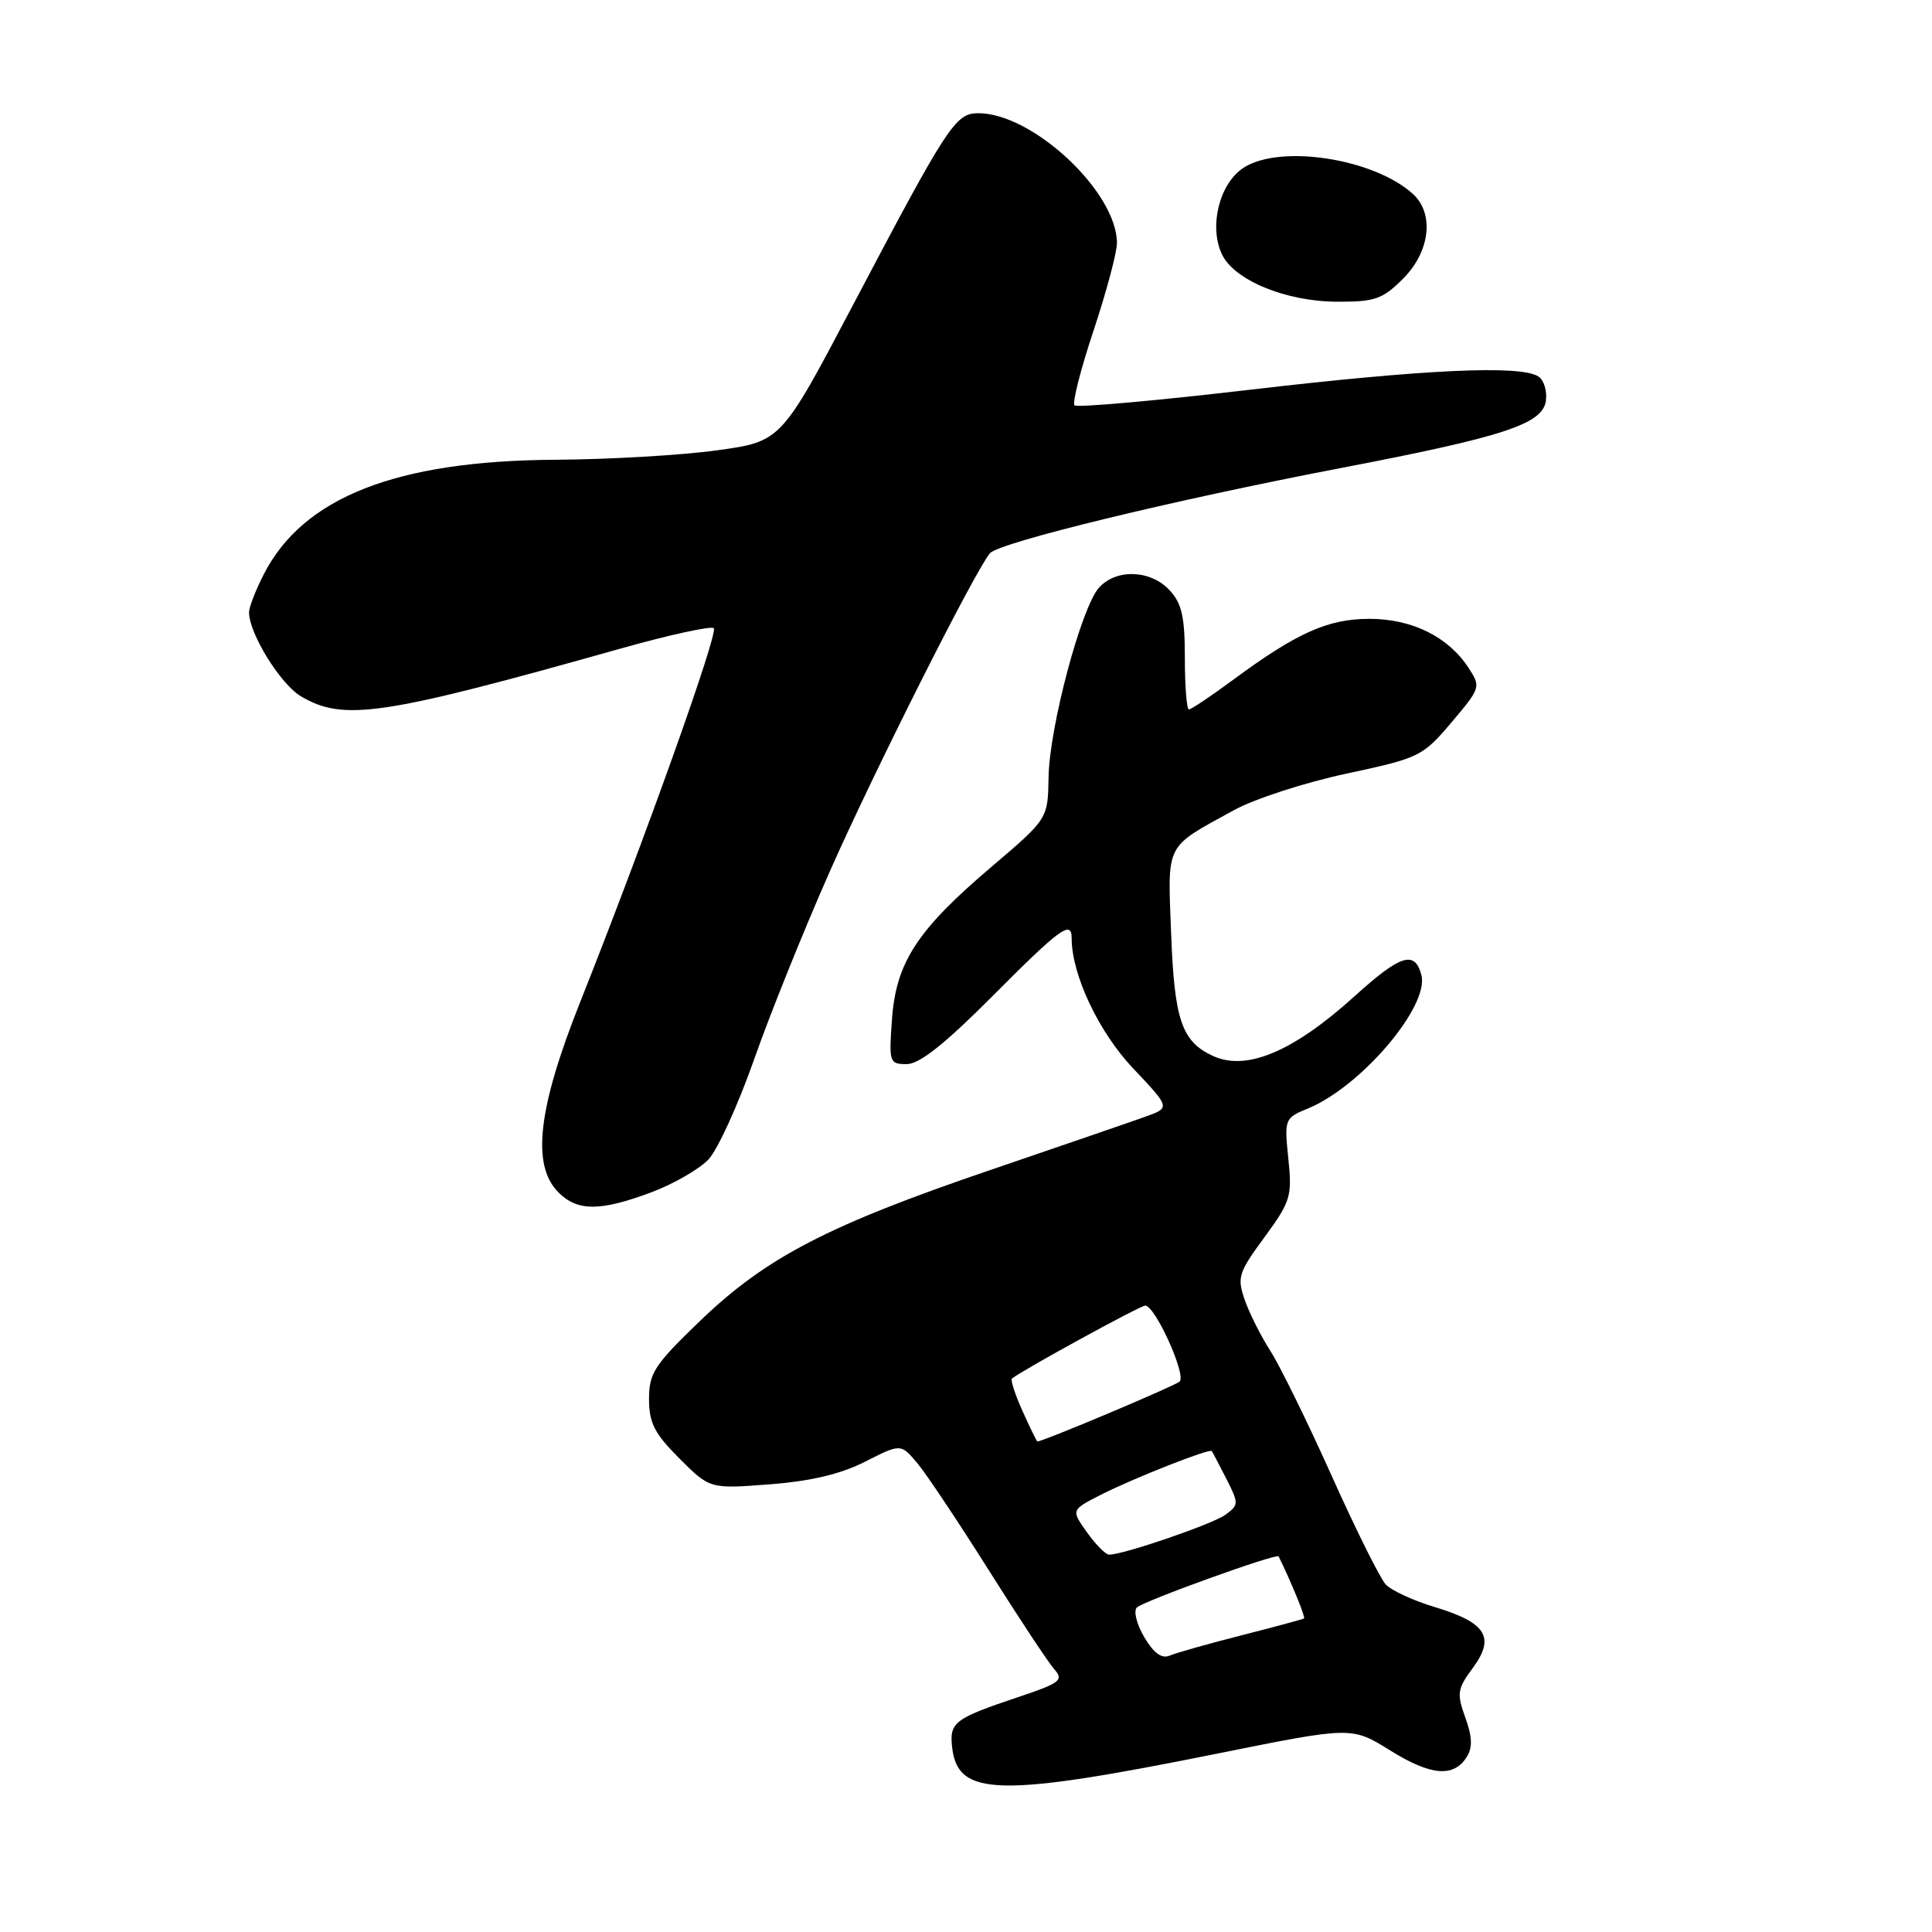 <?xml version="1.0" encoding="UTF-8" standalone="no"?>
<!DOCTYPE svg PUBLIC "-//W3C//DTD SVG 1.1//EN" "http://www.w3.org/Graphics/SVG/1.1/DTD/svg11.dtd" >
<svg xmlns="http://www.w3.org/2000/svg" xmlns:xlink="http://www.w3.org/1999/xlink" version="1.1" viewBox="0 0 256 256">
 <g >
 <path fill="currentColor"
d=" M 161.31 232.36 C 179.11 228.77 179.11 228.77 184.20 231.94 C 189.62 235.31 192.63 235.56 194.36 232.79 C 195.14 231.56 195.08 230.12 194.16 227.58 C 193.01 224.39 193.10 223.78 195.17 220.99 C 198.15 216.95 196.93 215.00 190.13 212.95 C 187.29 212.10 184.36 210.74 183.62 209.95 C 182.87 209.15 179.64 202.65 176.43 195.50 C 173.22 188.35 169.57 180.93 168.33 179.00 C 167.09 177.07 165.56 174.04 164.94 172.26 C 163.90 169.27 164.09 168.64 167.54 163.95 C 171.02 159.20 171.23 158.52 170.71 153.52 C 170.17 148.26 170.22 148.15 173.33 146.87 C 180.37 143.97 189.42 133.31 188.34 129.20 C 187.48 125.90 185.58 126.49 179.55 131.95 C 171.42 139.32 165.20 141.96 160.75 139.93 C 156.59 138.03 155.61 135.18 155.18 123.69 C 154.72 111.54 154.28 112.42 163.47 107.37 C 166.20 105.86 172.93 103.68 178.41 102.51 C 188.08 100.44 188.50 100.24 192.33 95.72 C 196.20 91.14 196.24 91.02 194.58 88.48 C 191.89 84.37 187.11 82.01 181.49 82.00 C 175.95 82.00 171.86 83.83 163.38 90.09 C 160.47 92.24 157.84 94.00 157.54 94.00 C 157.24 94.00 157.00 90.93 157.00 87.19 C 157.00 81.72 156.60 79.95 154.96 78.19 C 152.45 75.50 147.91 75.34 145.63 77.86 C 143.28 80.45 139.04 96.38 138.94 103.00 C 138.85 108.50 138.85 108.50 131.35 114.88 C 121.51 123.25 118.73 127.52 118.19 135.09 C 117.78 140.77 117.85 141.00 120.15 141.00 C 121.83 141.00 125.20 138.33 131.50 132.00 C 140.48 122.98 142.00 121.87 142.00 124.32 C 142.00 129.16 145.57 136.72 150.12 141.54 C 155.08 146.78 155.08 146.78 151.79 147.96 C 149.98 148.61 140.73 151.79 131.23 155.03 C 109.71 162.36 101.51 166.62 92.80 174.99 C 86.71 180.85 86.00 181.93 86.00 185.38 C 86.00 188.55 86.72 189.95 90.03 193.26 C 94.06 197.29 94.06 197.29 102.00 196.68 C 107.45 196.26 111.42 195.32 114.65 193.67 C 119.36 191.28 119.36 191.28 121.56 193.89 C 122.76 195.33 127.00 201.68 130.98 208.00 C 134.96 214.32 138.87 220.24 139.67 221.15 C 140.99 222.64 140.54 222.99 134.81 224.91 C 126.41 227.73 125.78 228.22 126.17 231.59 C 126.92 238.06 132.40 238.18 161.31 232.36 Z  M 86.30 157.99 C 89.25 156.88 92.66 154.92 93.88 153.63 C 95.10 152.33 97.81 146.38 99.92 140.39 C 102.02 134.40 106.53 123.20 109.94 115.50 C 115.80 102.25 129.07 75.88 131.16 73.32 C 132.33 71.89 155.43 66.28 177.66 62.02 C 199.28 57.87 204.40 56.20 204.84 53.11 C 205.02 51.80 204.57 50.34 203.84 49.88 C 201.42 48.35 188.87 48.93 165.73 51.63 C 153.21 53.10 142.70 54.03 142.38 53.71 C 142.06 53.39 143.19 48.93 144.90 43.81 C 146.60 38.69 148.00 33.46 148.00 32.20 C 148.00 25.44 136.85 15.00 129.63 15.00 C 126.60 15.00 125.60 16.54 113.00 40.46 C 103.50 58.50 103.50 58.50 95.00 59.67 C 90.33 60.32 80.67 60.88 73.55 60.92 C 52.48 61.05 40.15 65.90 34.94 76.12 C 33.87 78.21 33.00 80.47 33.00 81.14 C 33.00 83.94 37.16 90.66 39.88 92.27 C 45.53 95.61 50.65 94.84 82.23 85.94 C 88.68 84.12 94.24 82.91 94.58 83.24 C 95.21 83.88 85.35 111.48 76.88 132.77 C 71.26 146.89 70.40 154.40 74.00 158.00 C 76.53 160.53 79.52 160.52 86.30 157.99 Z  M 185.92 36.92 C 189.50 33.34 190.08 28.29 187.21 25.69 C 182.02 20.99 169.59 19.08 164.76 22.24 C 161.60 24.31 160.18 29.91 161.88 33.63 C 163.46 37.10 170.32 39.95 177.17 39.98 C 182.19 40.00 183.20 39.64 185.92 36.92 Z  M 151.62 216.93 C 150.61 215.22 150.17 213.45 150.64 213.00 C 151.56 212.13 169.20 205.77 169.42 206.23 C 171.03 209.47 173.01 214.30 172.79 214.45 C 172.63 214.56 168.90 215.57 164.50 216.69 C 160.10 217.81 155.81 219.02 154.98 219.38 C 153.94 219.83 152.87 219.05 151.62 216.93 Z  M 144.03 203.04 C 141.92 200.08 141.92 200.08 145.84 198.08 C 150.06 195.93 160.26 191.90 160.56 192.27 C 160.66 192.40 161.53 194.04 162.49 195.93 C 164.16 199.22 164.16 199.41 162.38 200.71 C 160.68 201.95 148.89 206.00 146.96 206.00 C 146.51 206.00 145.19 204.67 144.03 203.04 Z  M 135.50 186.99 C 134.50 184.78 133.87 182.84 134.09 182.66 C 135.68 181.43 151.08 173.00 151.75 173.00 C 153.06 173.00 157.22 182.19 156.31 183.06 C 155.69 183.64 138.23 191.00 137.46 191.00 C 137.37 191.00 136.49 189.20 135.50 186.99 Z "/>
</g>
</svg>
